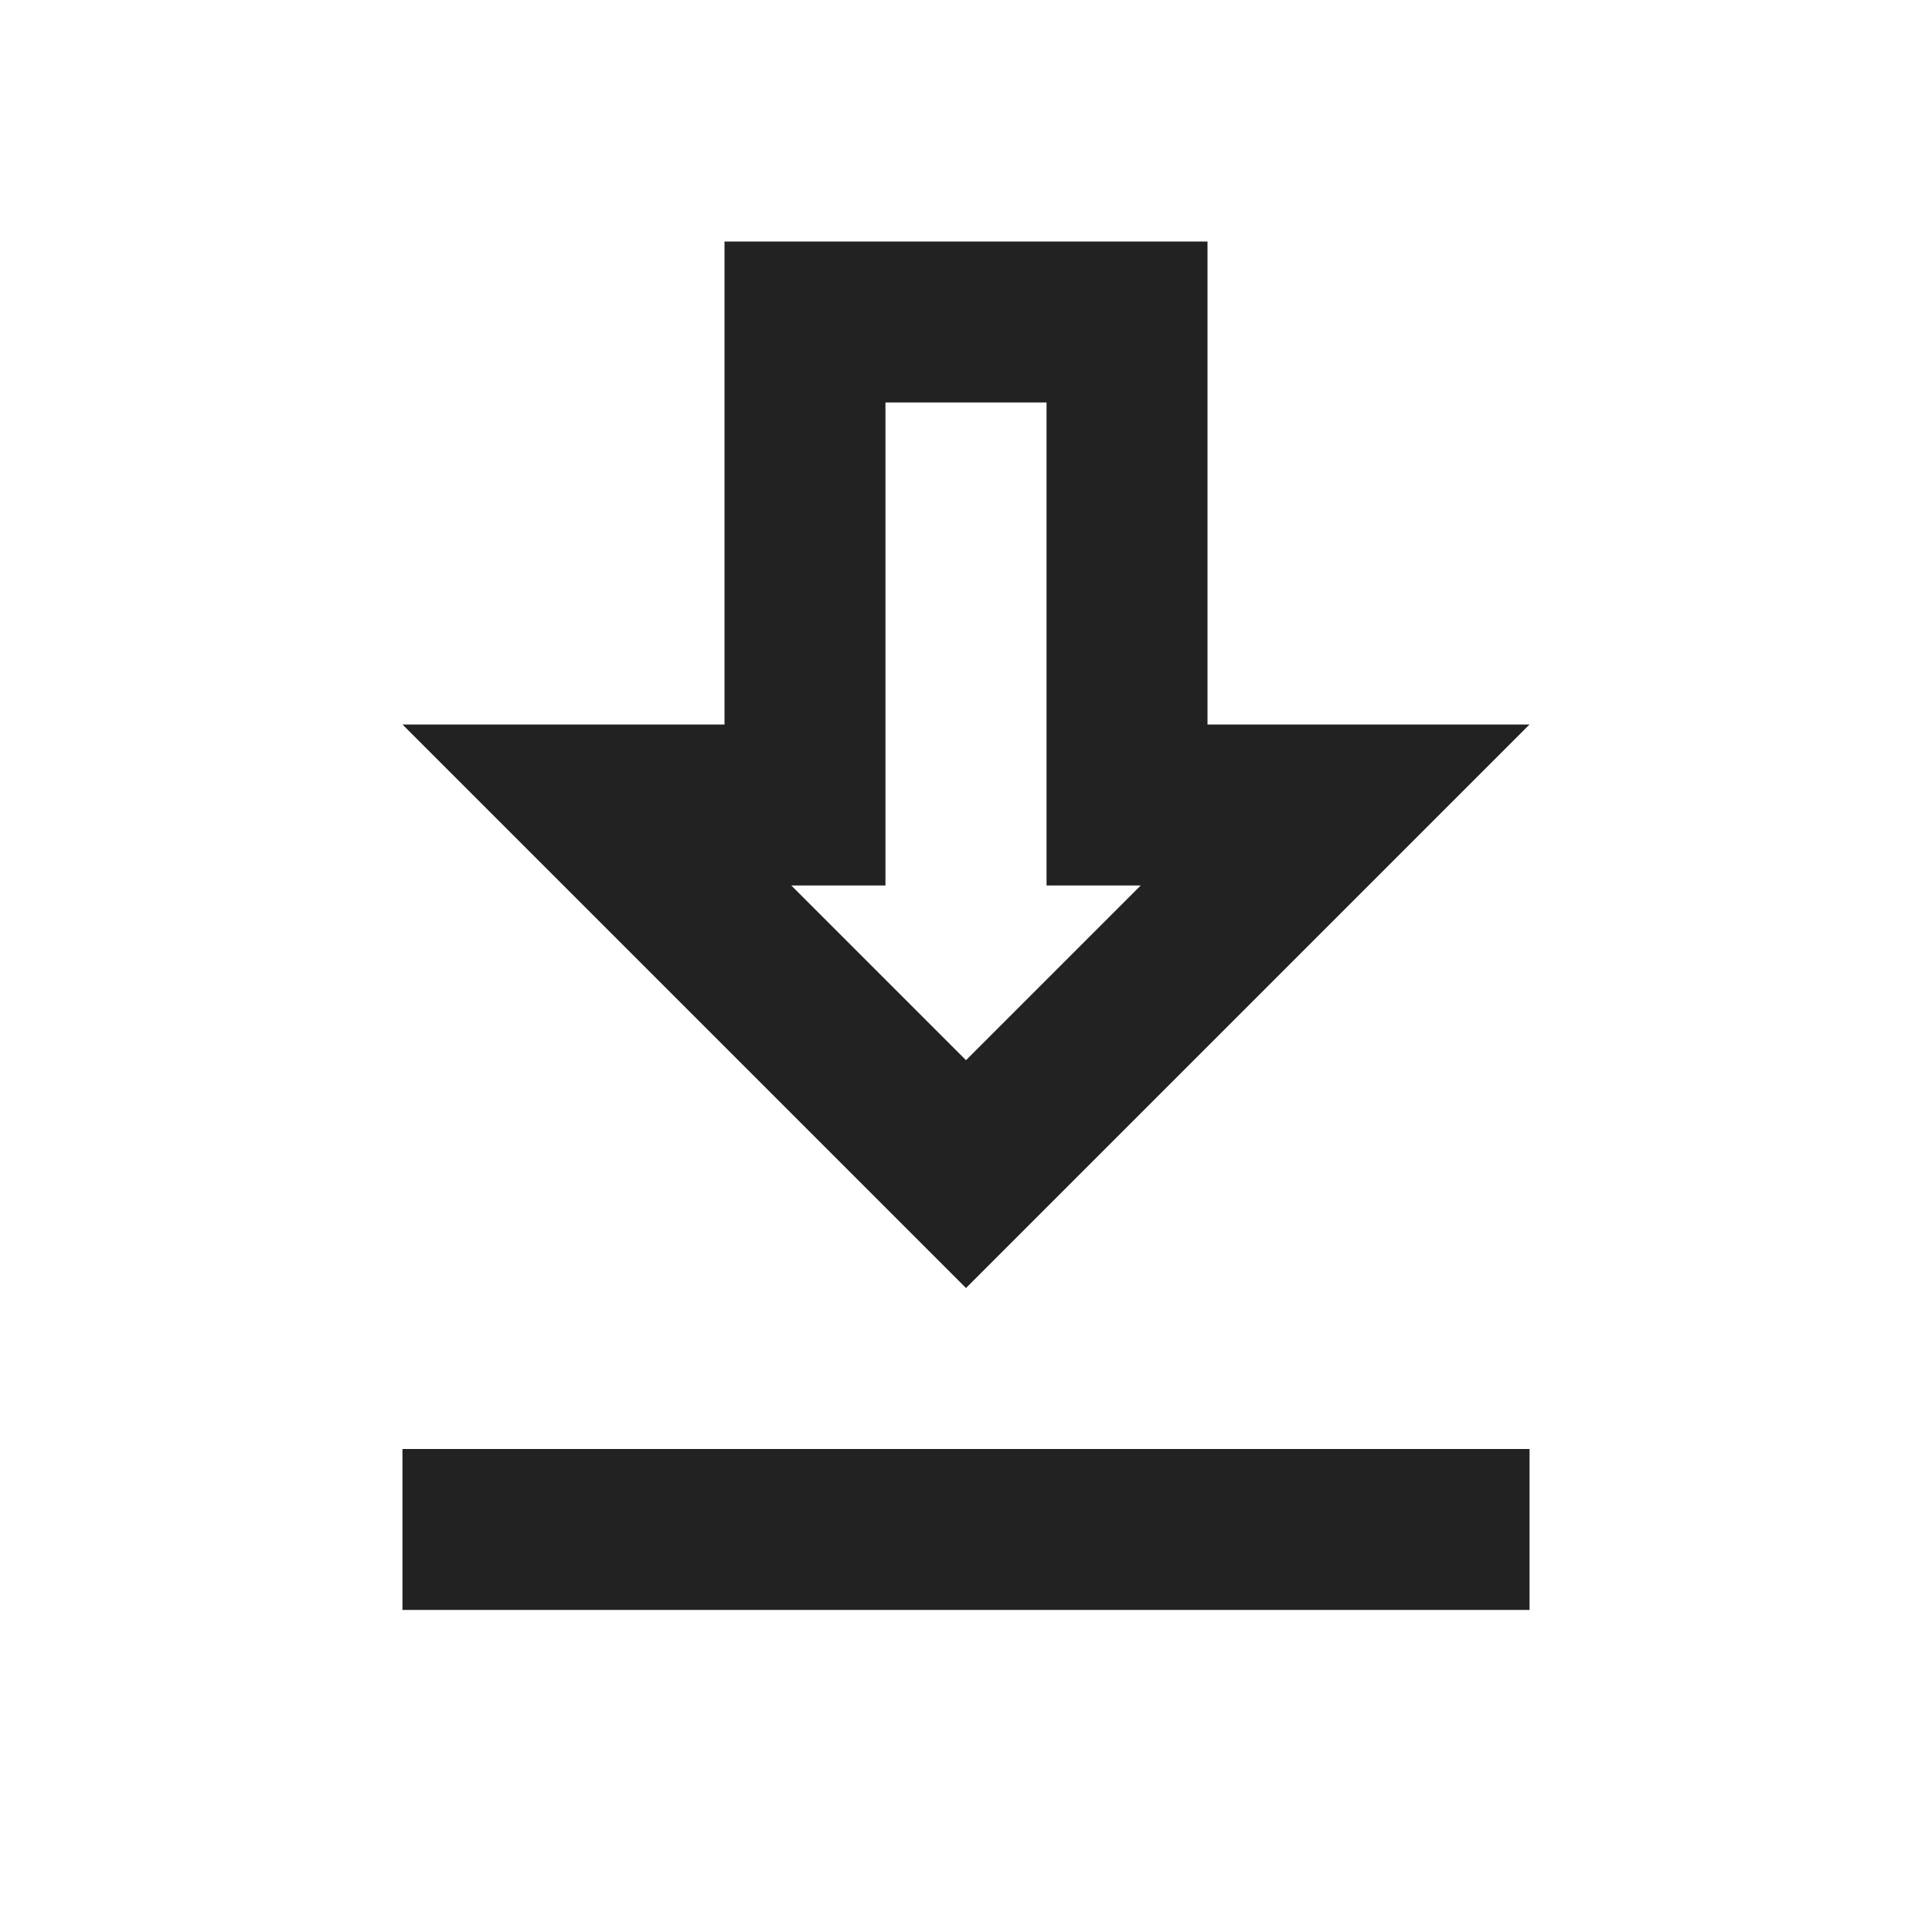 <svg width="16" height="16" viewBox="0 0 16 16" fill="none" xmlns="http://www.w3.org/2000/svg">
<g clip-path="url(#clip0_2624_1629)">
<path d="M12.667 6H10V2H6V6H3.333L8 10.667L12.667 6ZM7.333 7.333V3.333H8.667V7.333H9.447L8 8.78L6.553 7.333H7.333ZM3.333 12H12.667V13.333H3.333V12Z" fill="#222222"/>
</g>
<defs>
<clipPath id="clip0_2624_1629">
<rect width="16" height="16" fill="white"/>
</clipPath>
</defs>
</svg>
